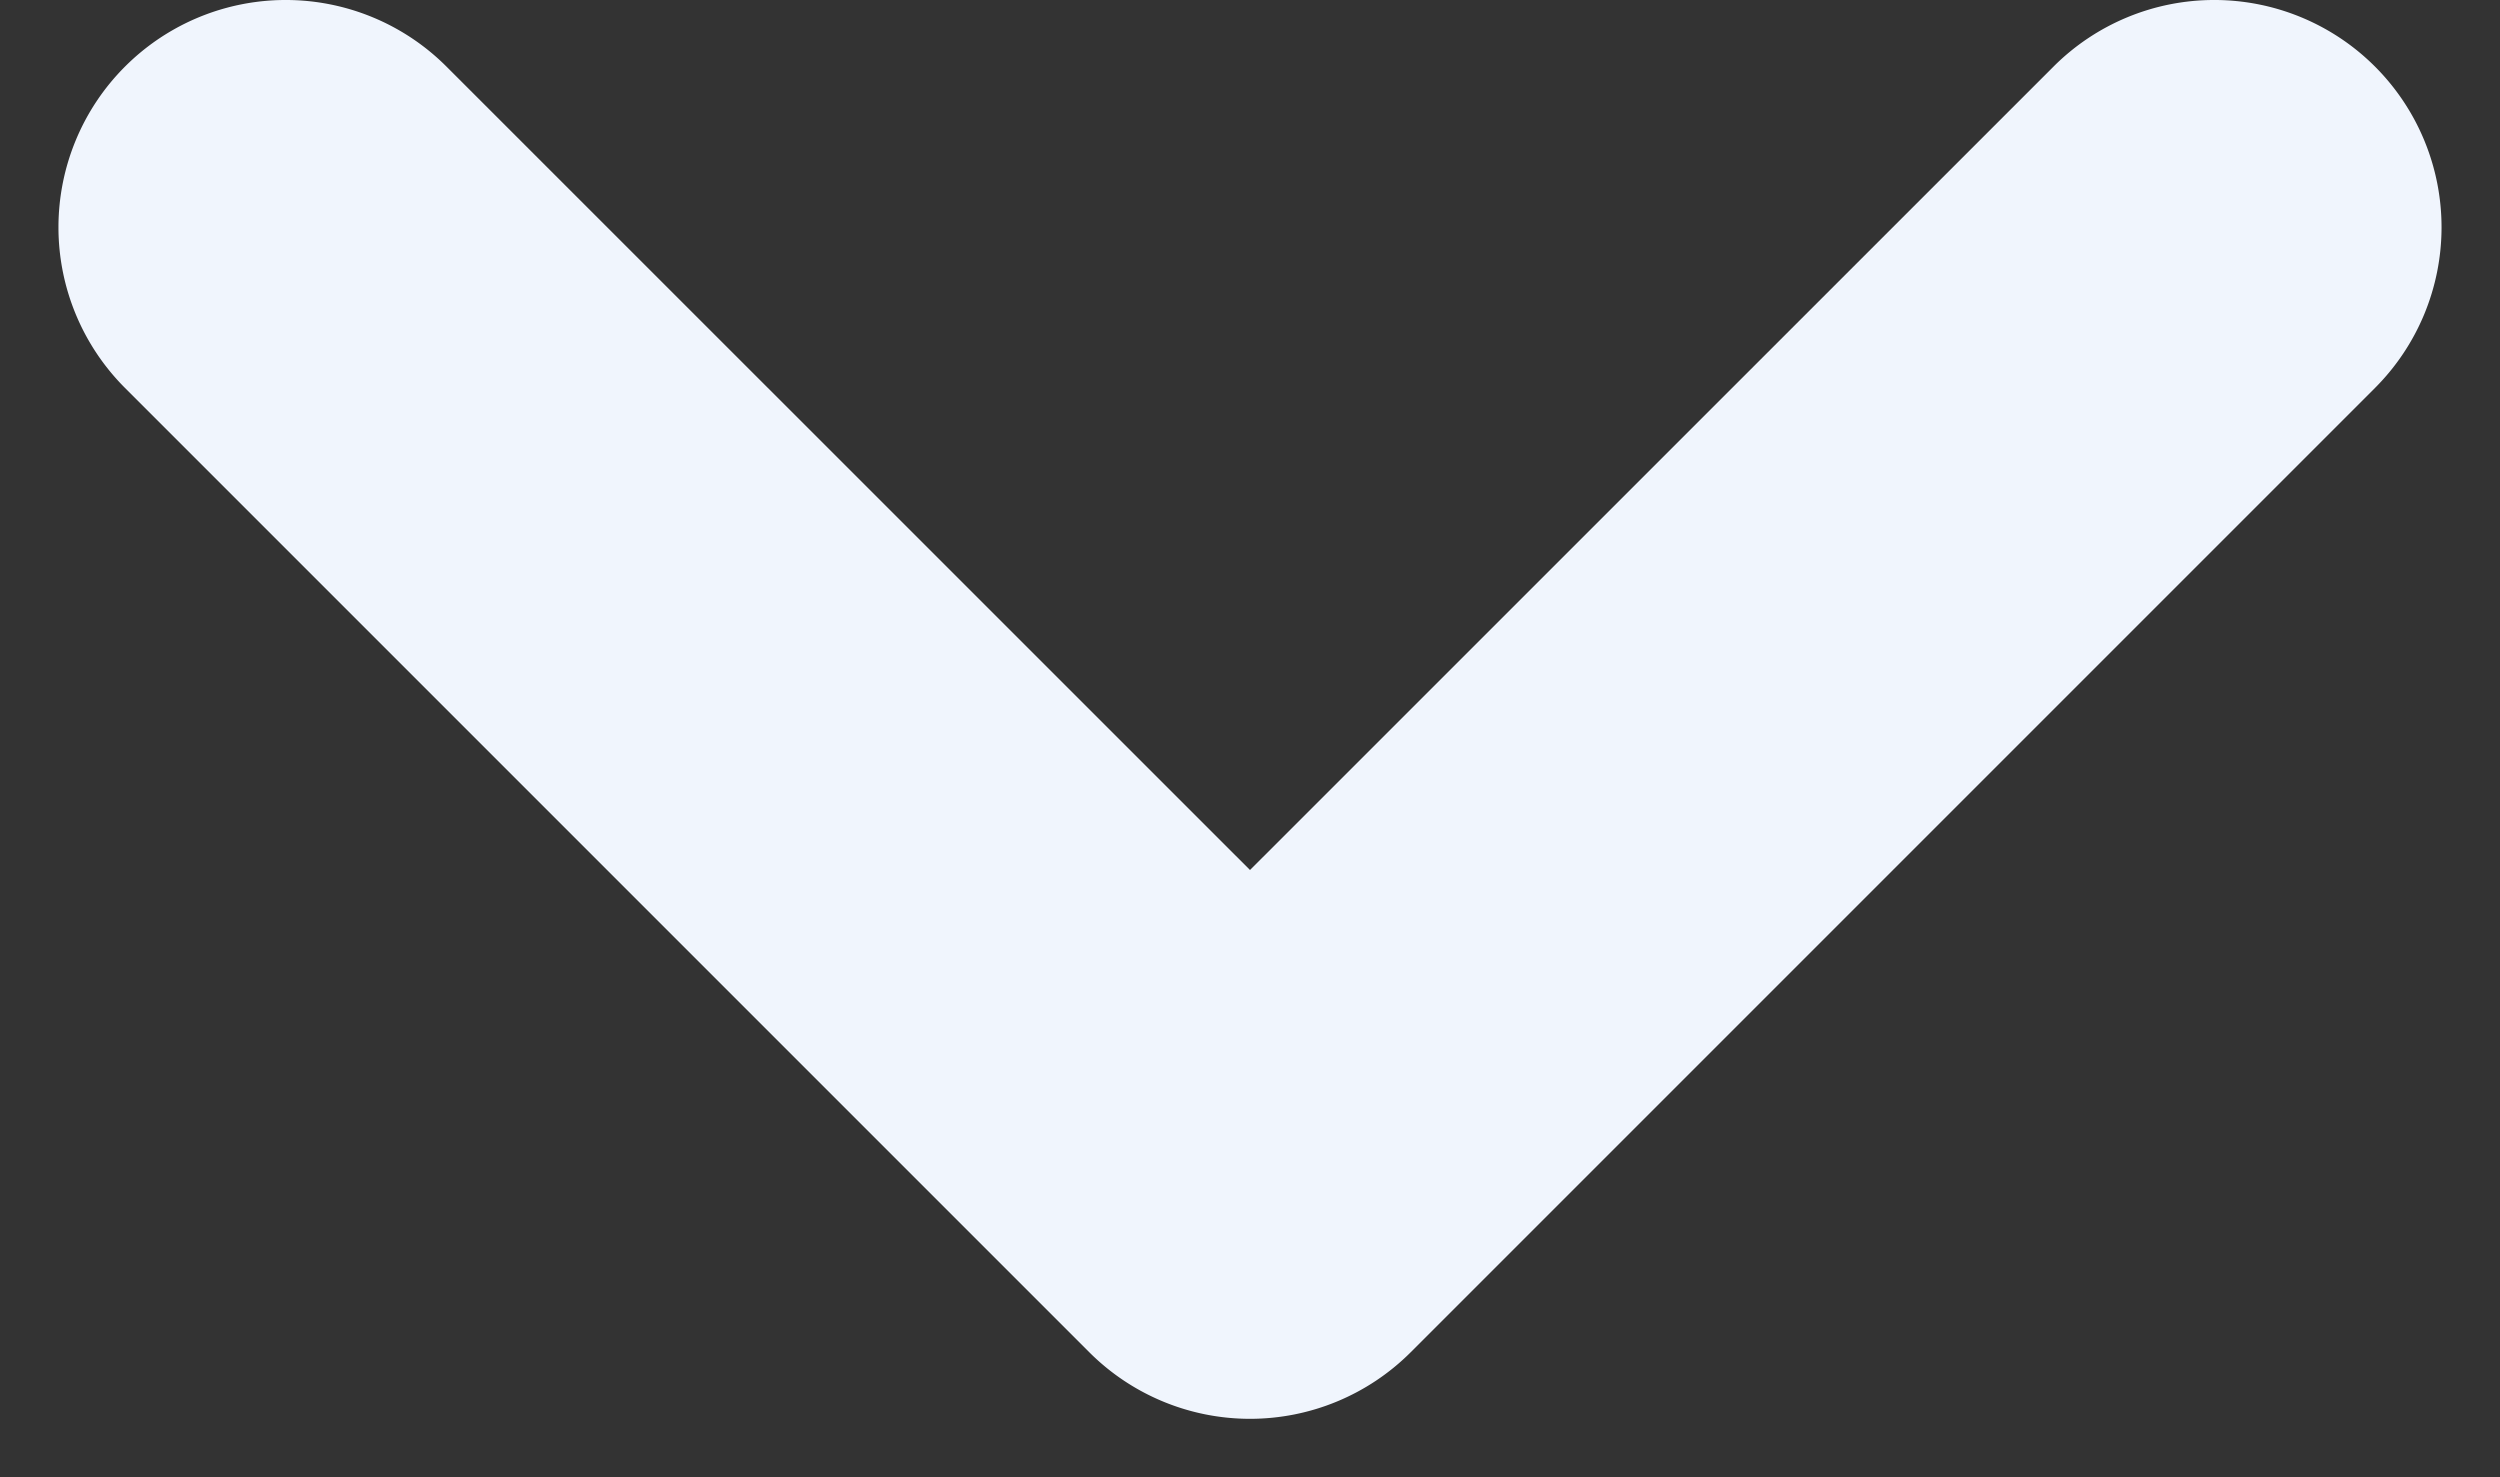 <svg xmlns="http://www.w3.org/2000/svg" width="100%" height="100%" viewBox="0 0 22 13">
  <rect x="0" y="0" width="22" height="13" fill="#333333" stroke="none"/>
  <path fill="#f0f5fd" fill-rule="evenodd" d="M1.1.586a2 2 0 0 1 2.829 0L11 7.656l7.071-7.07A2 2 0 1 1 20.9 3.414L12.414 11.9a2 2 0 0 1-2.828 0L1.1 3.414a2 2 0 0 1 0-2.828z">
  </path>
</svg>

